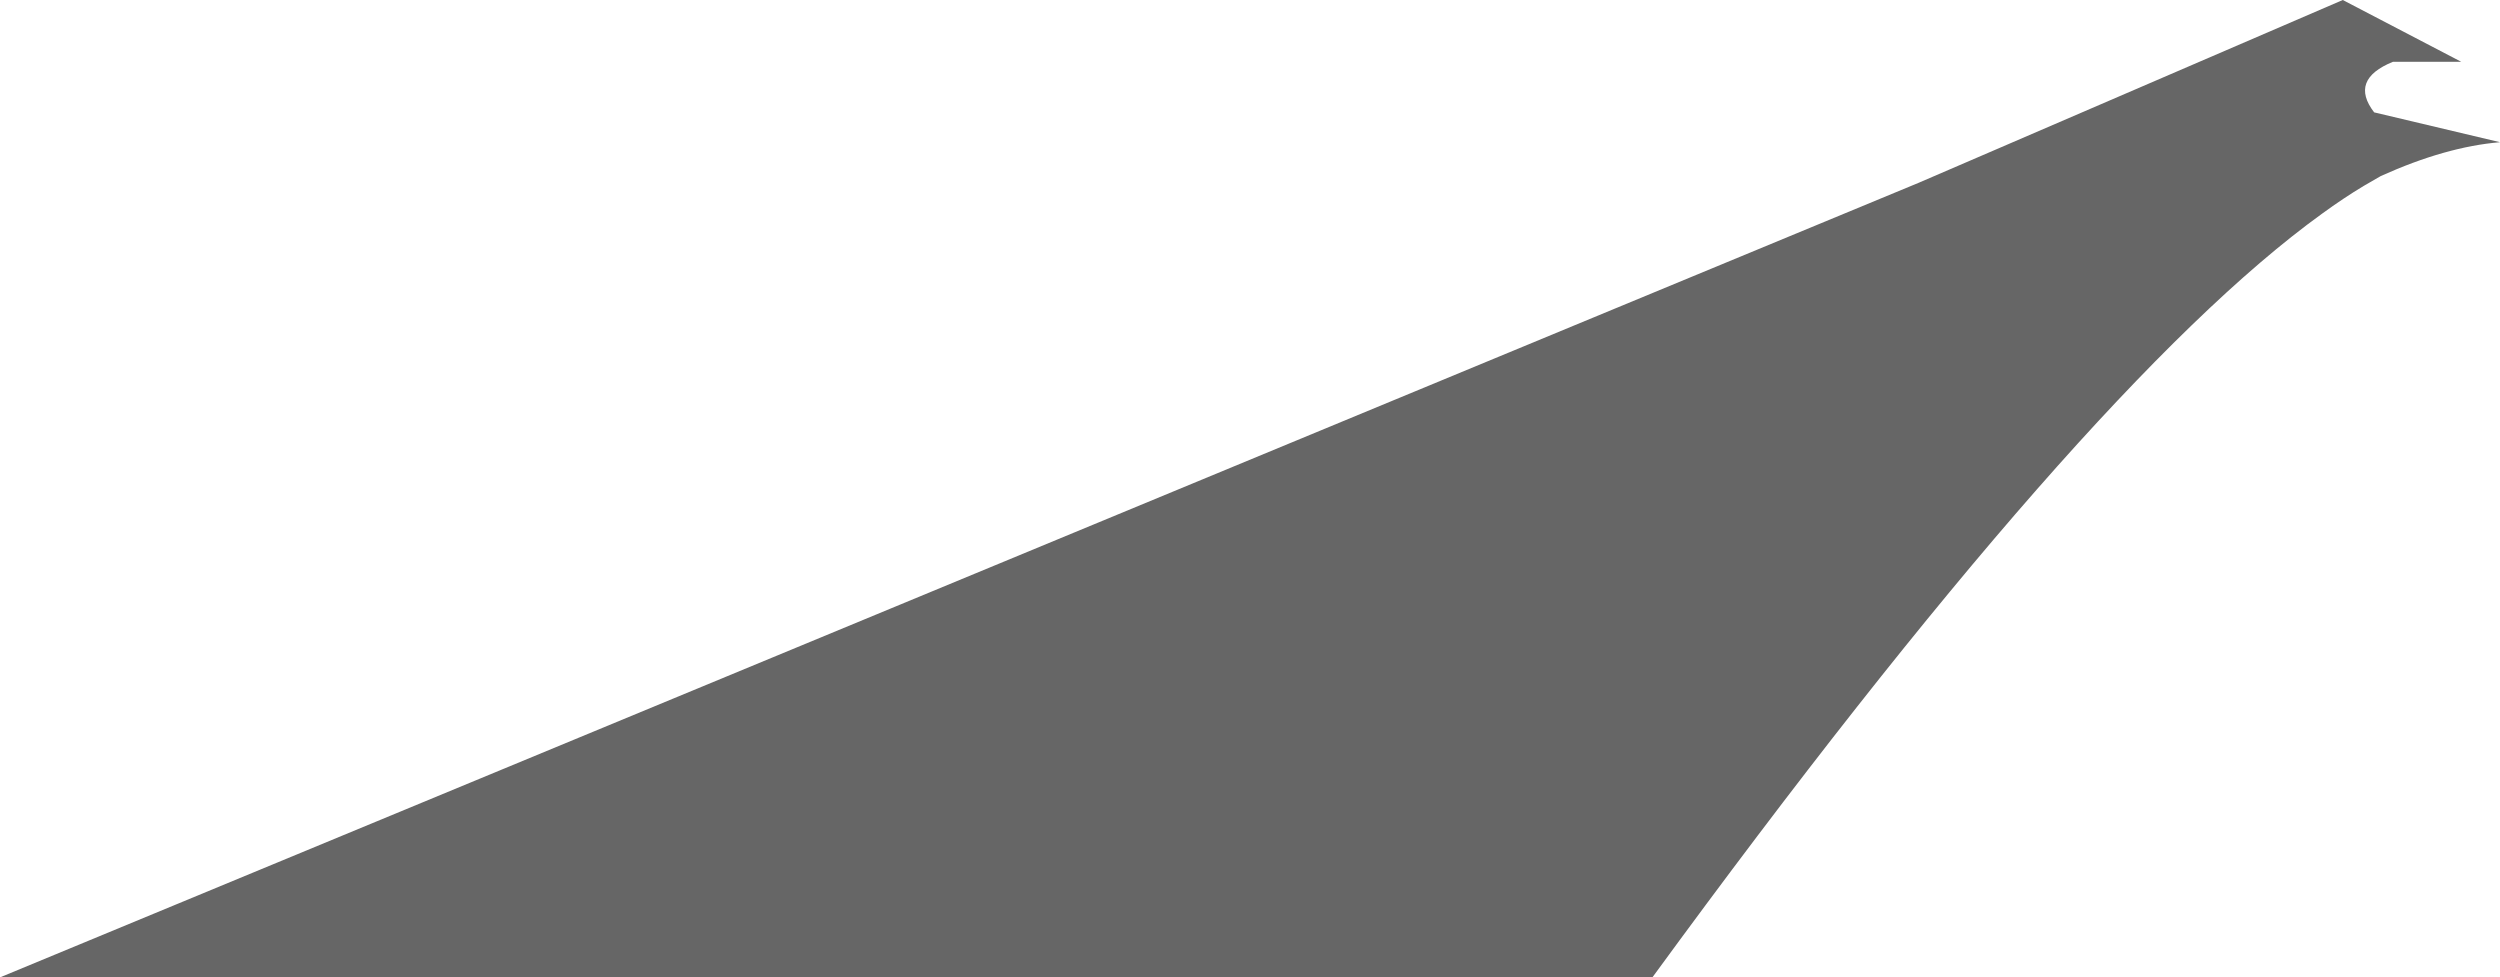 <?xml version="1.0" encoding="UTF-8" standalone="no"?>
<svg xmlns:xlink="http://www.w3.org/1999/xlink" height="257.05px" width="657.5px" xmlns="http://www.w3.org/2000/svg">
  <g transform="matrix(1.0, 0.0, 0.0, 1.0, -1.75, -243.5)">
    <path d="M1.75 500.55 L436.4 500.45 Q550.3 344.55 612.45 299.7 618.15 295.55 623.4 292.4 L627.9 289.8 Q644.95 282.1 659.25 280.9 L626.15 273.05 Q619.55 264.45 631.1 259.75 L649.05 259.75 617.9 243.5 506.3 291.6 1.75 500.55" fill="#666666" fill-rule="evenodd" stroke="none">
      <animate attributeName="fill" dur="2s" repeatCount="indefinite" values="#666666;#ffffff"/>
      <animate attributeName="fill-opacity" dur="2s" repeatCount="indefinite" values="1.0;1.0"/>
      <animate attributeName="d" dur="2s" repeatCount="indefinite" values="M1.75 500.55 L436.4 500.45 Q550.3 344.55 612.45 299.7 618.15 295.55 623.4 292.4 L627.9 289.8 Q644.95 282.1 659.25 280.9 L626.15 273.05 Q619.55 264.45 631.1 259.75 L649.05 259.75 617.9 243.5 506.3 291.6 1.75 500.55;M1.75 500.55 L436.4 500.45 Q550.3 344.55 612.45 299.7 618.15 295.55 623.4 292.4 L627.9 289.8 Q644.95 282.1 659.25 280.9 L626.15 273.05 Q619.55 264.45 631.1 259.75 L649.05 259.75 617.9 243.5 506.3 291.6 1.75 500.55"/>
    </path>
    <path d="M1.75 500.55 L506.3 291.6 617.9 243.5 649.05 259.75 631.1 259.75 Q619.55 264.45 626.15 273.05 L659.25 280.9 Q644.95 282.1 627.9 289.8 L623.4 292.4 Q618.15 295.55 612.45 299.7 550.3 344.55 436.4 500.45 L1.75 500.55" fill="none" stroke="#000000" stroke-linecap="round" stroke-linejoin="round" stroke-opacity="0.0" stroke-width="1.0">
      <animate attributeName="stroke" dur="2s" repeatCount="indefinite" values="#000000;#000001"/>
      <animate attributeName="stroke-width" dur="2s" repeatCount="indefinite" values="0.0;0.0"/>
      <animate attributeName="fill-opacity" dur="2s" repeatCount="indefinite" values="0.0;0.0"/>
      <animate attributeName="d" dur="2s" repeatCount="indefinite" values="M1.75 500.55 L506.3 291.6 617.9 243.5 649.05 259.75 631.1 259.75 Q619.55 264.45 626.15 273.05 L659.25 280.9 Q644.95 282.1 627.9 289.8 L623.4 292.4 Q618.15 295.55 612.45 299.7 550.3 344.55 436.4 500.45 L1.75 500.55;M1.75 500.55 L506.3 291.6 617.9 243.5 649.05 259.75 631.1 259.75 Q619.55 264.45 626.15 273.05 L659.25 280.9 Q644.95 282.1 627.9 289.8 L623.4 292.4 Q618.15 295.55 612.45 299.7 550.3 344.55 436.4 500.45 L1.75 500.55"/>
    </path>
  </g>
</svg>
